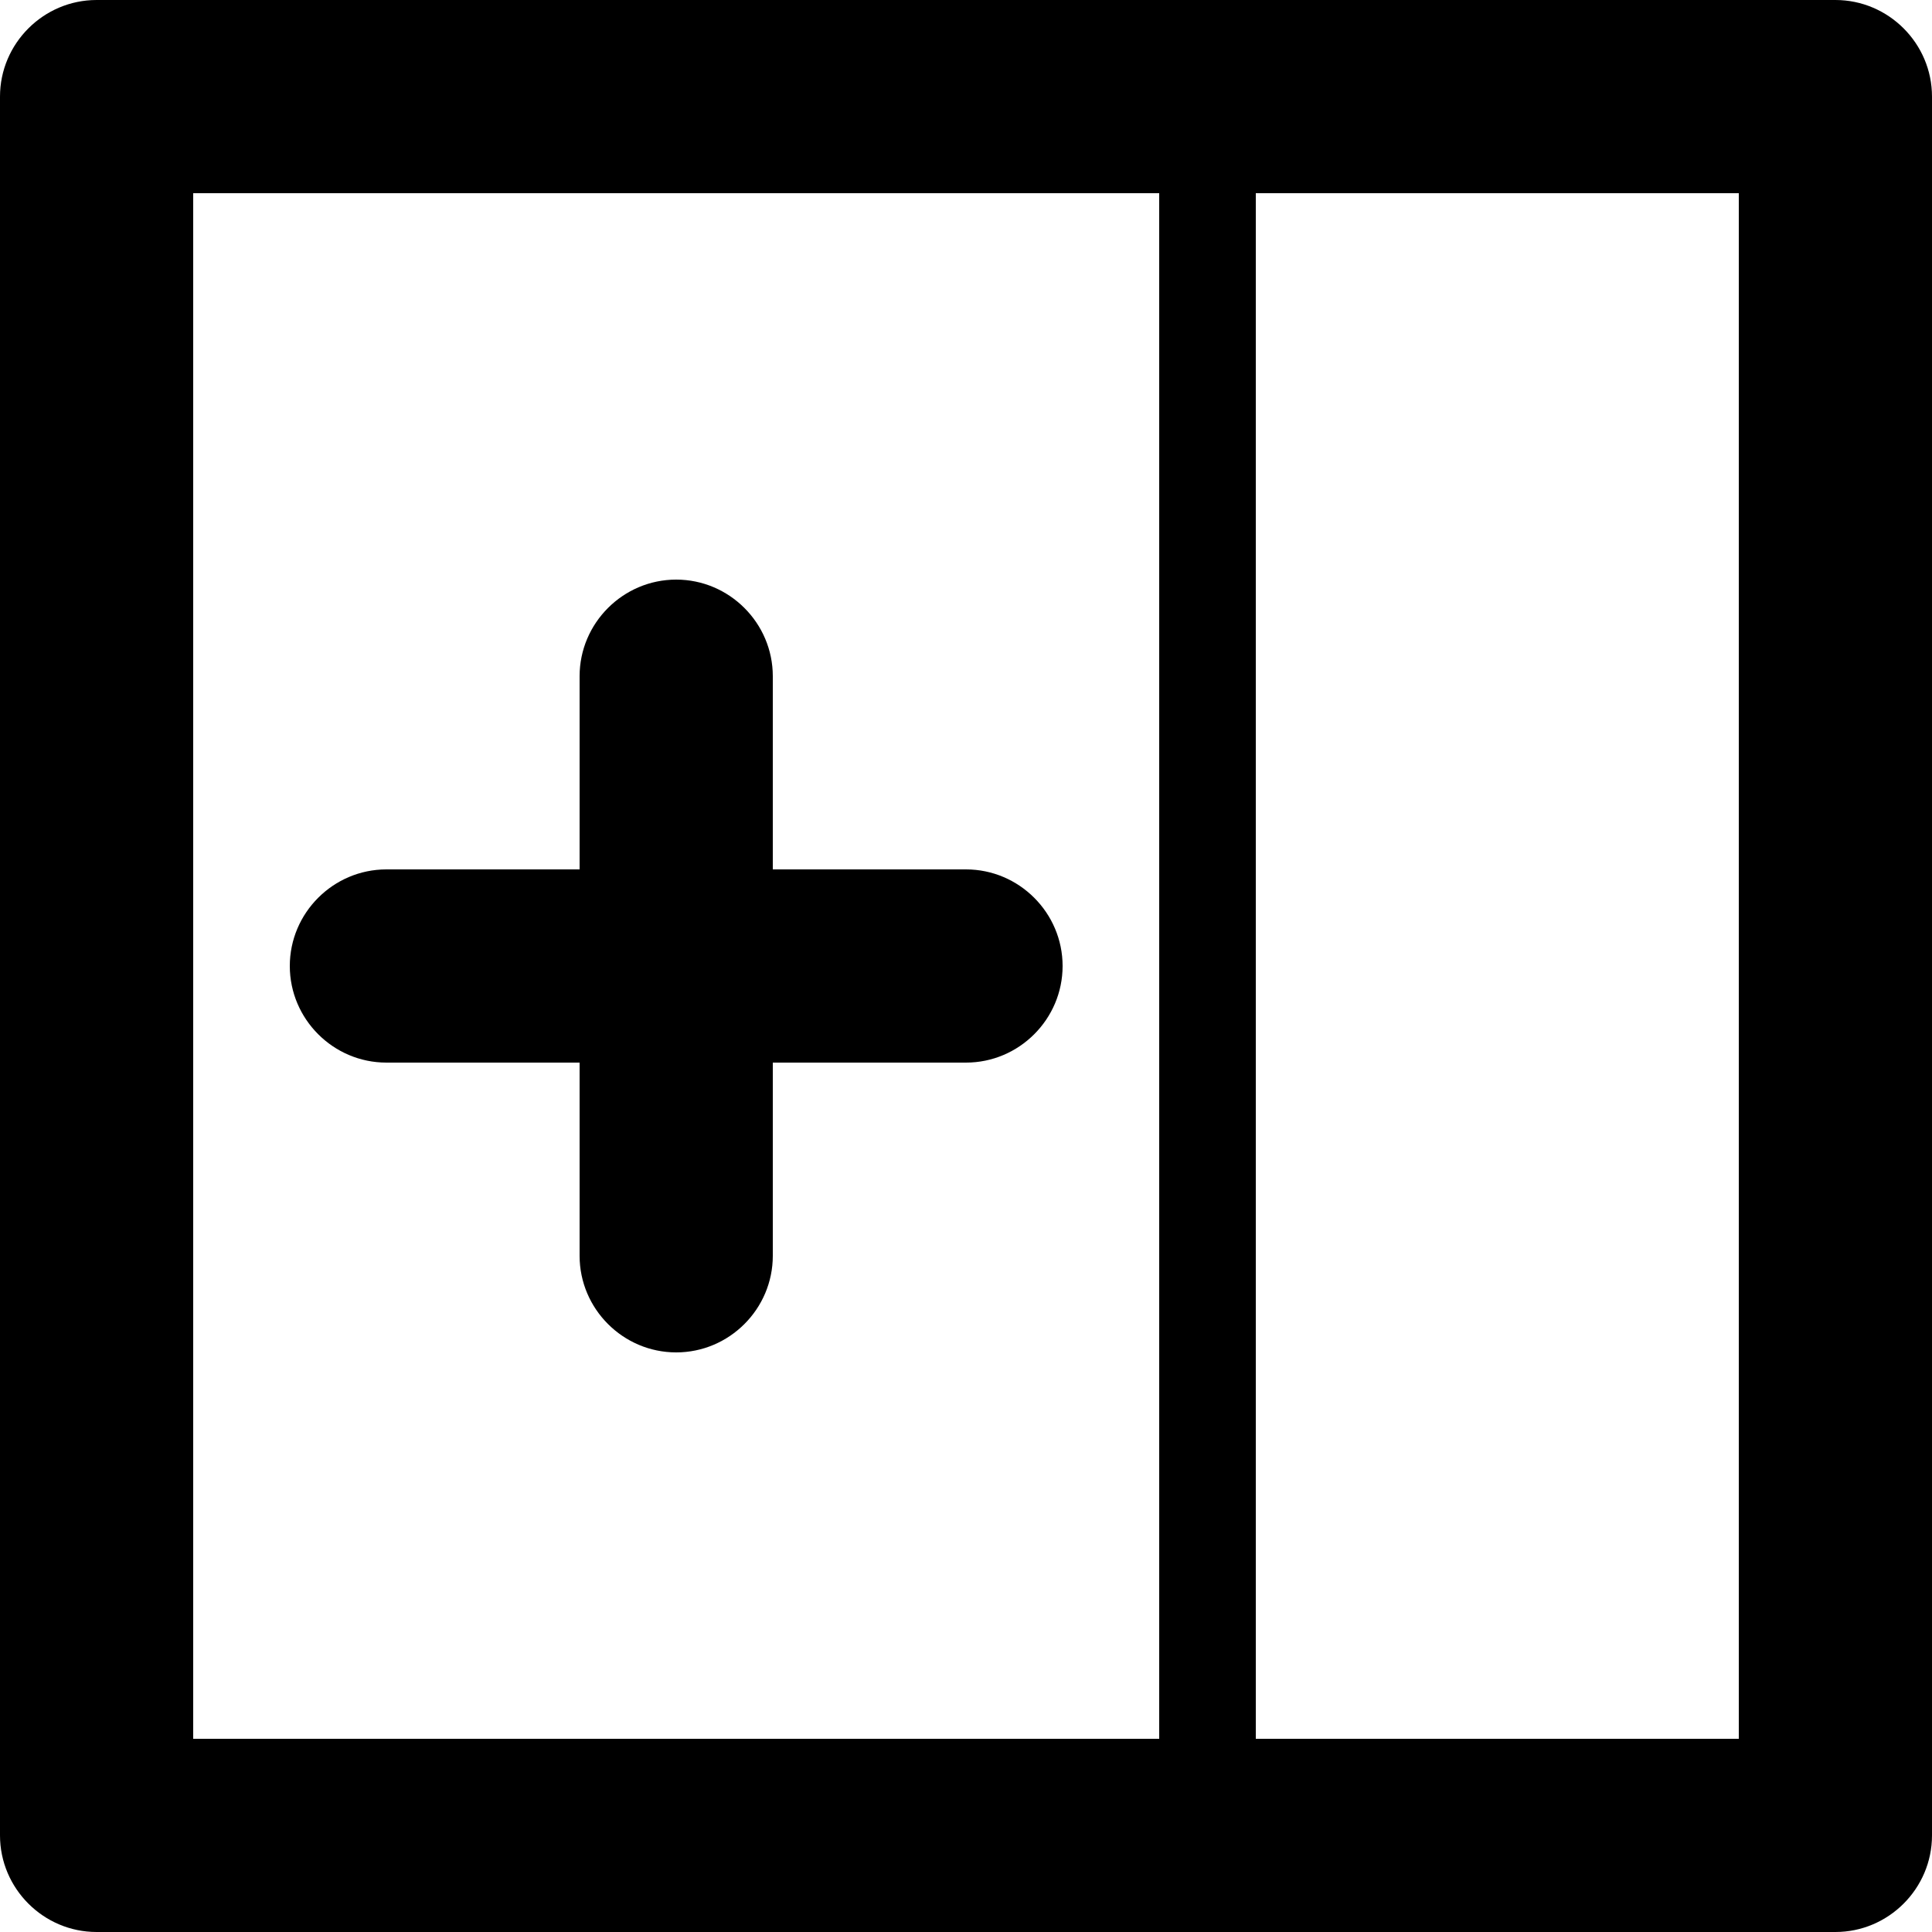 <svg xmlns="http://www.w3.org/2000/svg" viewBox="0 0 20 20"><path fill-rule="evenodd" clip-rule="evenodd" d="M4 11h2v2c0 .55.45 1 1 1s1-.45 1-1v-2h2c.55 0 1-.45 1-1s-.45-1-1-1H8V7c0-.55-.45-1-1-1s-1 .45-1 1v2H4c-.55 0-1 .45-1 1s.45 1 1 1zM19 0H1C.45 0 0 .45 0 1v18c0 .55.45 1 1 1h18c.55 0 1-.45 1-1V1c0-.55-.45-1-1-1zm-7 18H2V2h10v16zm6 0h-5V2h5v16z"/></svg>